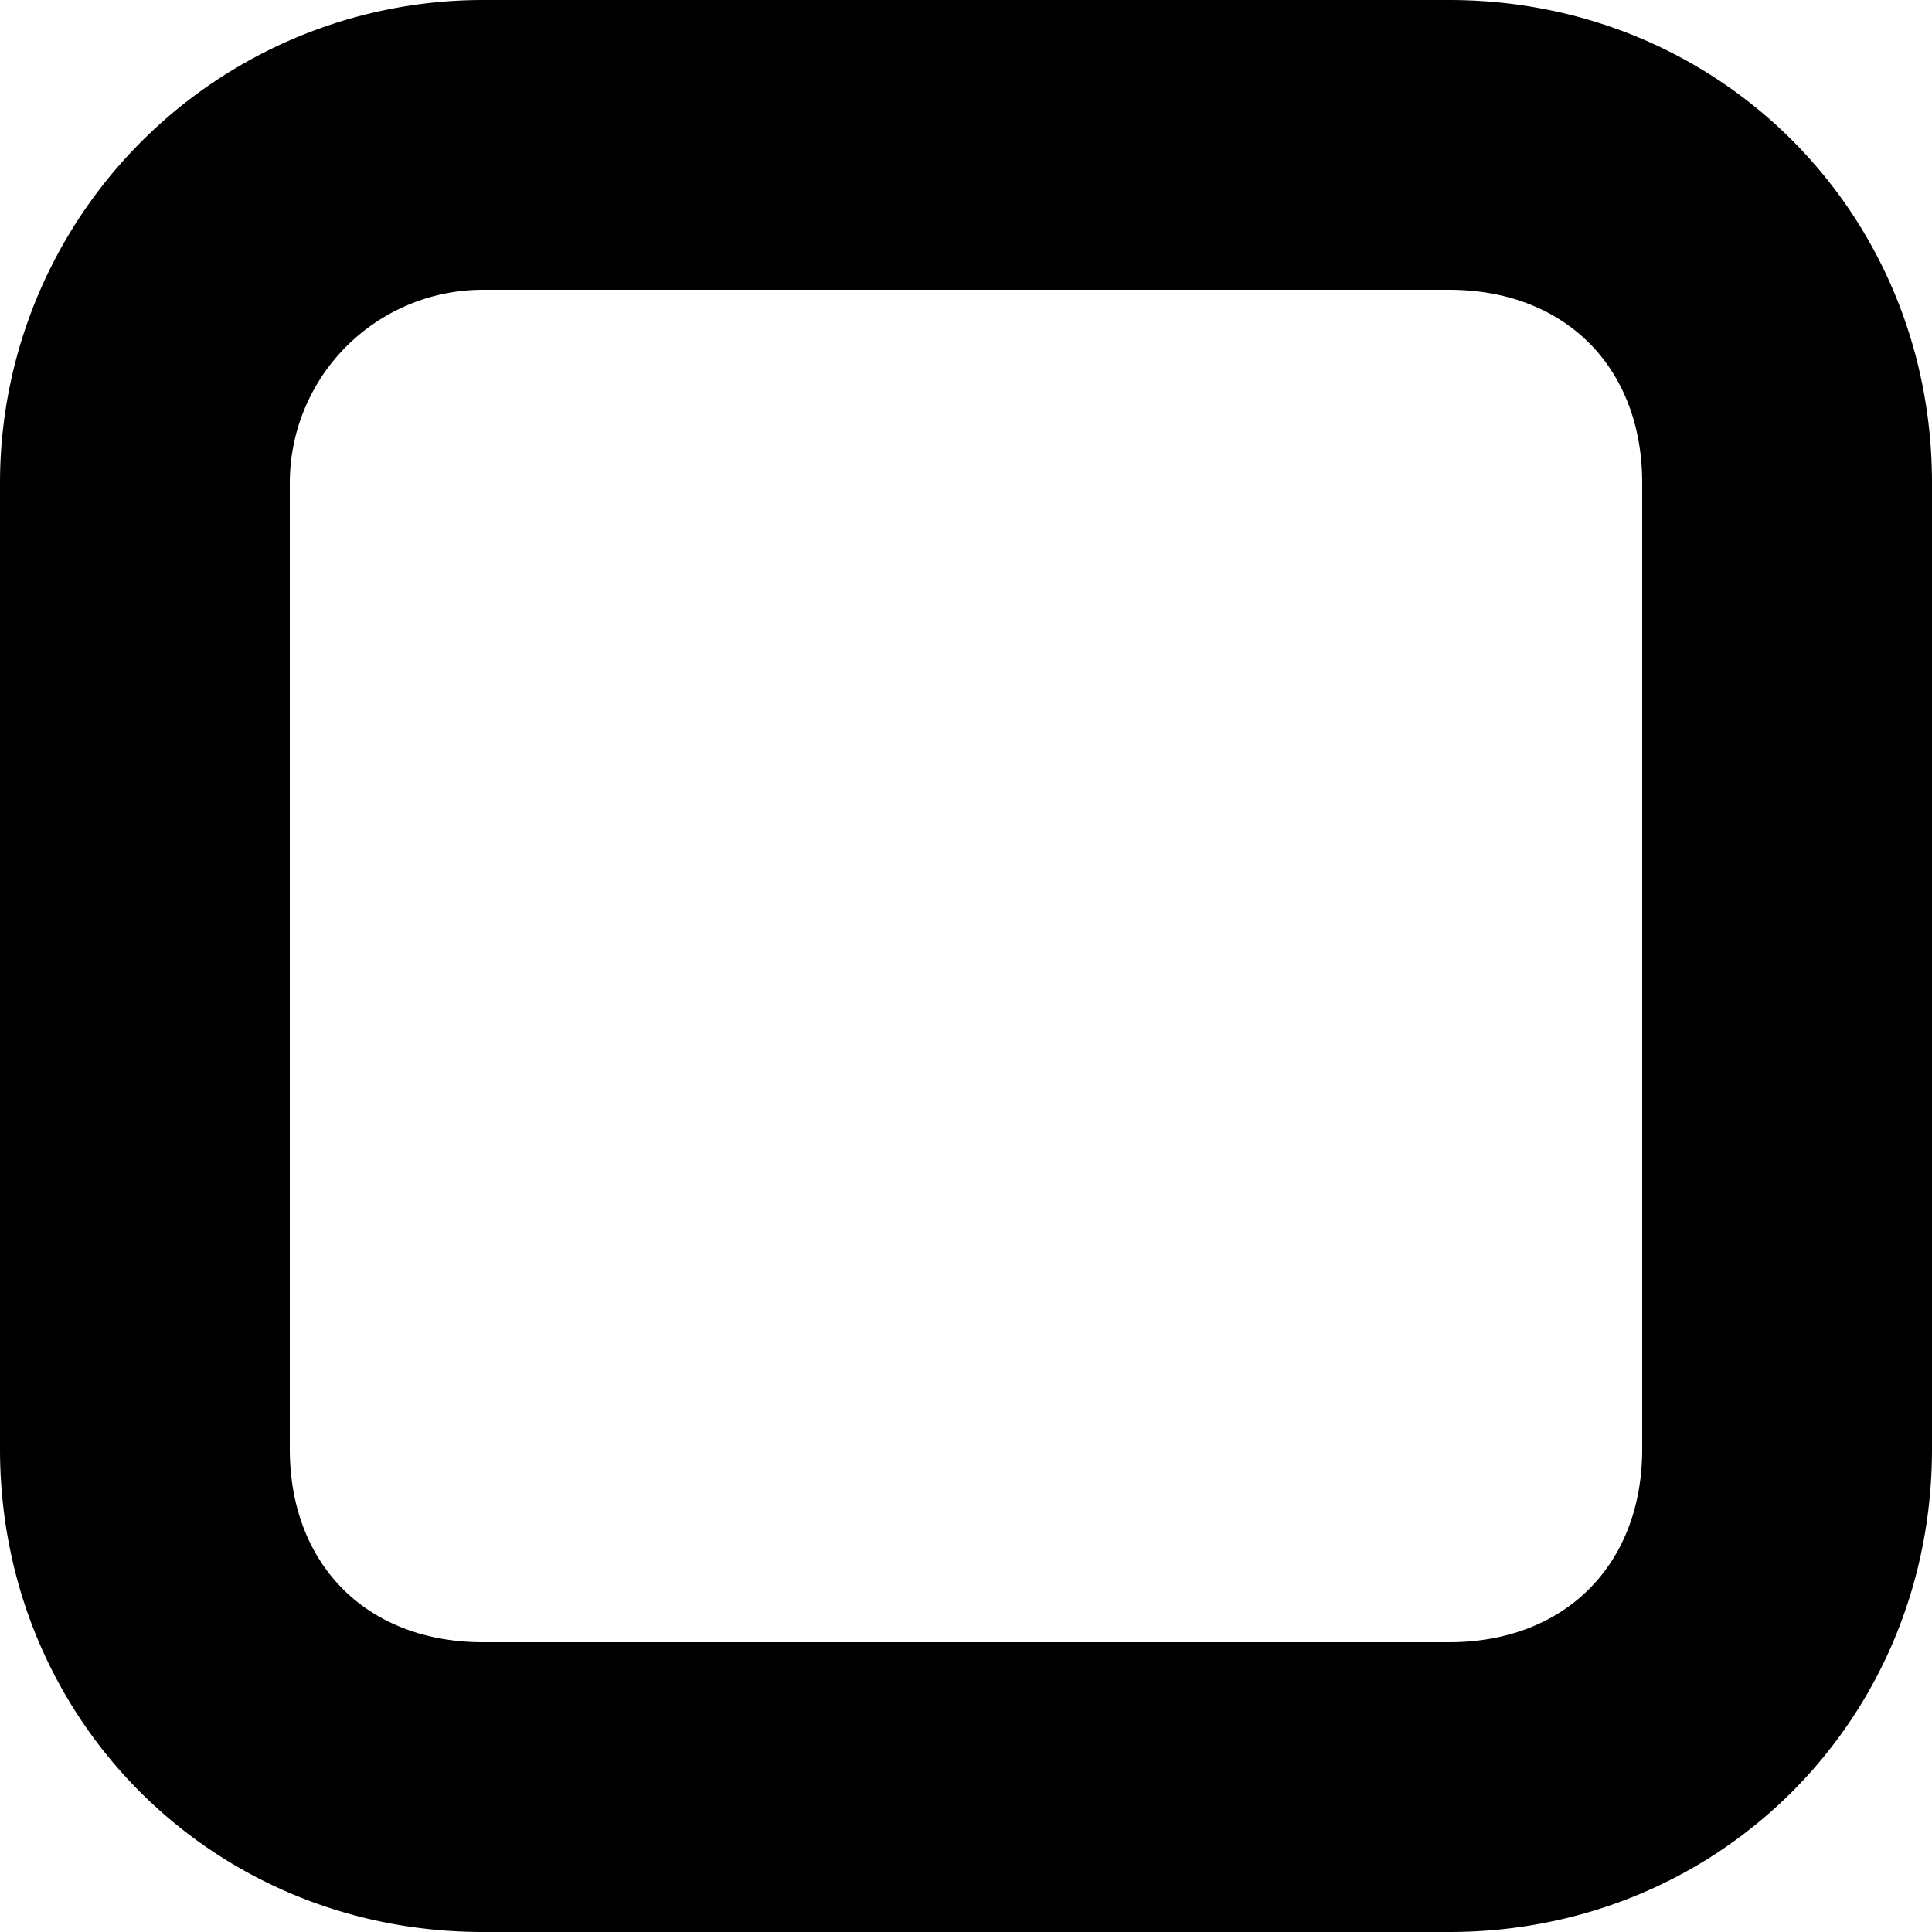 <svg width="10" height="10" fill="none"><path fill="currentColor" fill-rule="evenodd" clip-rule="evenodd" d="M2.5 1.5a1 1 0 00-1 1v5c0 .6.4 1 1 1h5c.6 0 1-.4 1-1v-5c0-.6-.4-1-1-1h-5zm0-1.5A2.5 2.5 0 000 2.5v5C0 8.9 1.1 10 2.5 10h5C8.9 10 10 8.9 10 7.5v-5C10 1.1 8.9 0 7.5 0h-5z"></path></svg>